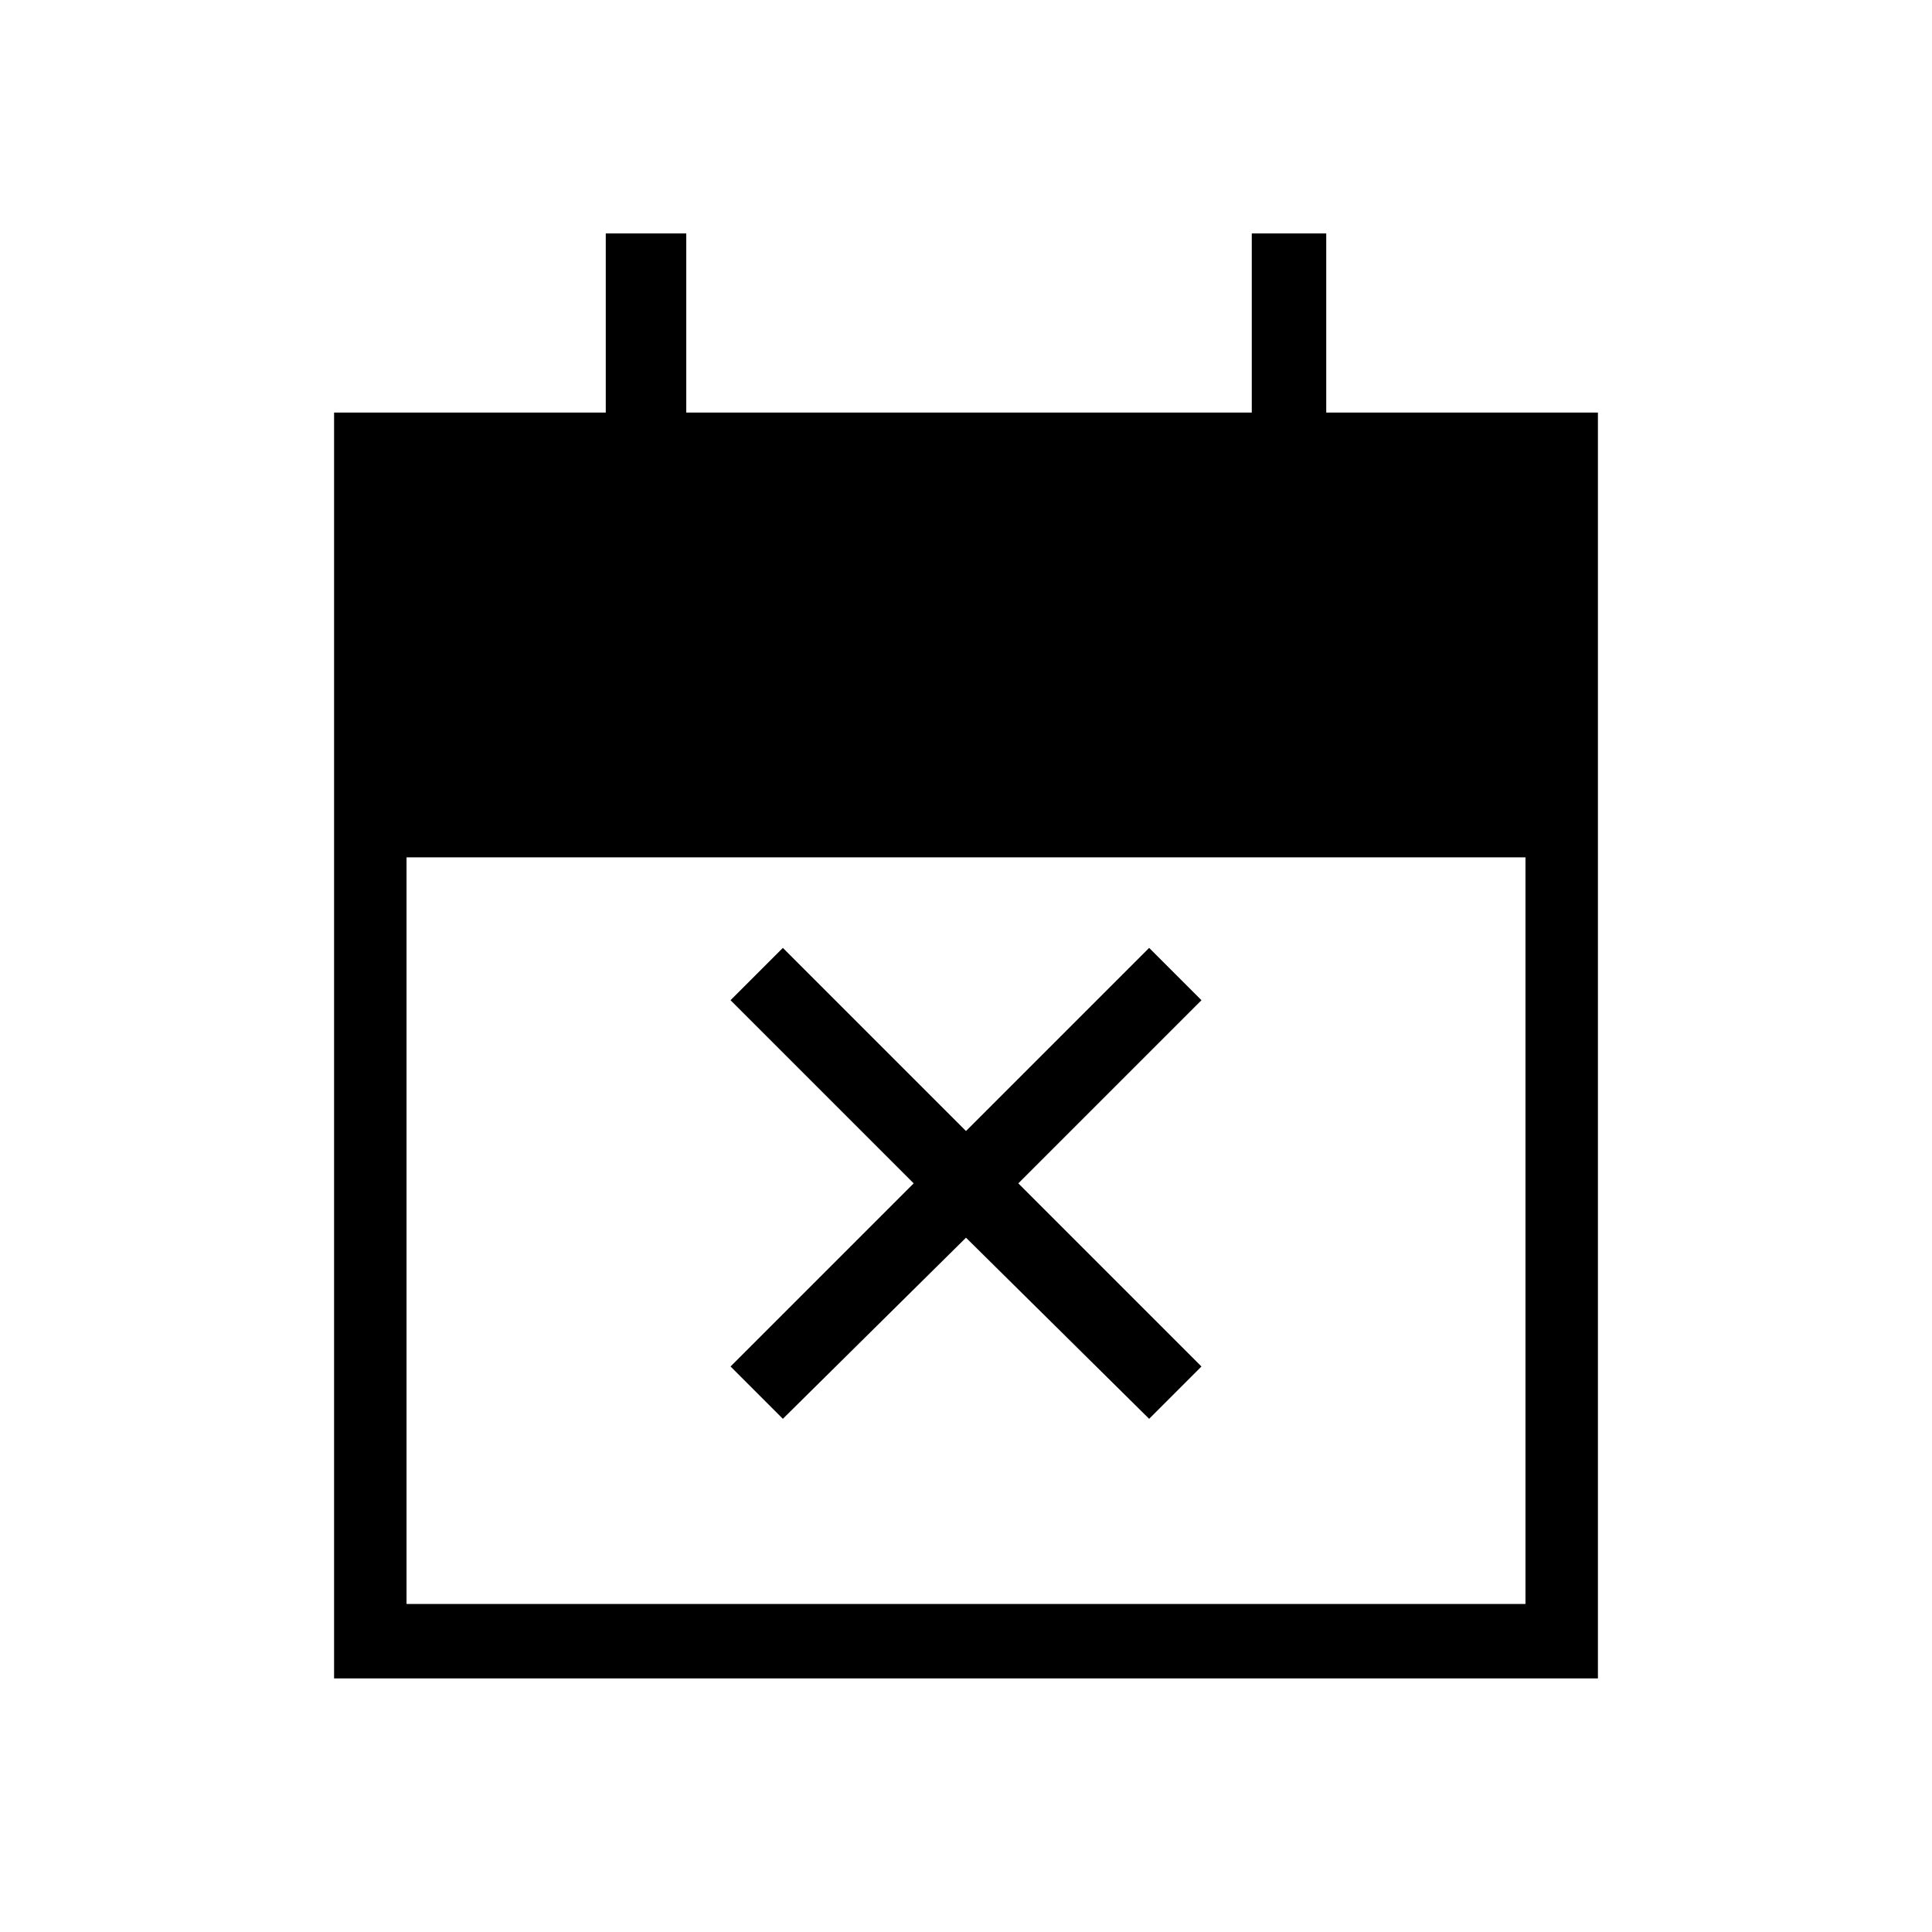 <svg xmlns="http://www.w3.org/2000/svg" height="24" width="24"><path d="m9.725 17.625-.65-.65L11.35 14.7l-2.275-2.275.65-.65L12 14.05l2.275-2.275.65.65L12.65 14.7l2.275 2.275-.65.65L12 15.375ZM4.15 20.85V5.125h3.375V2.9h1v2.225h7.025V2.9h.925v2.225h3.375V20.85Zm.9-.925h13.9V10.65H5.05Z"/></svg>